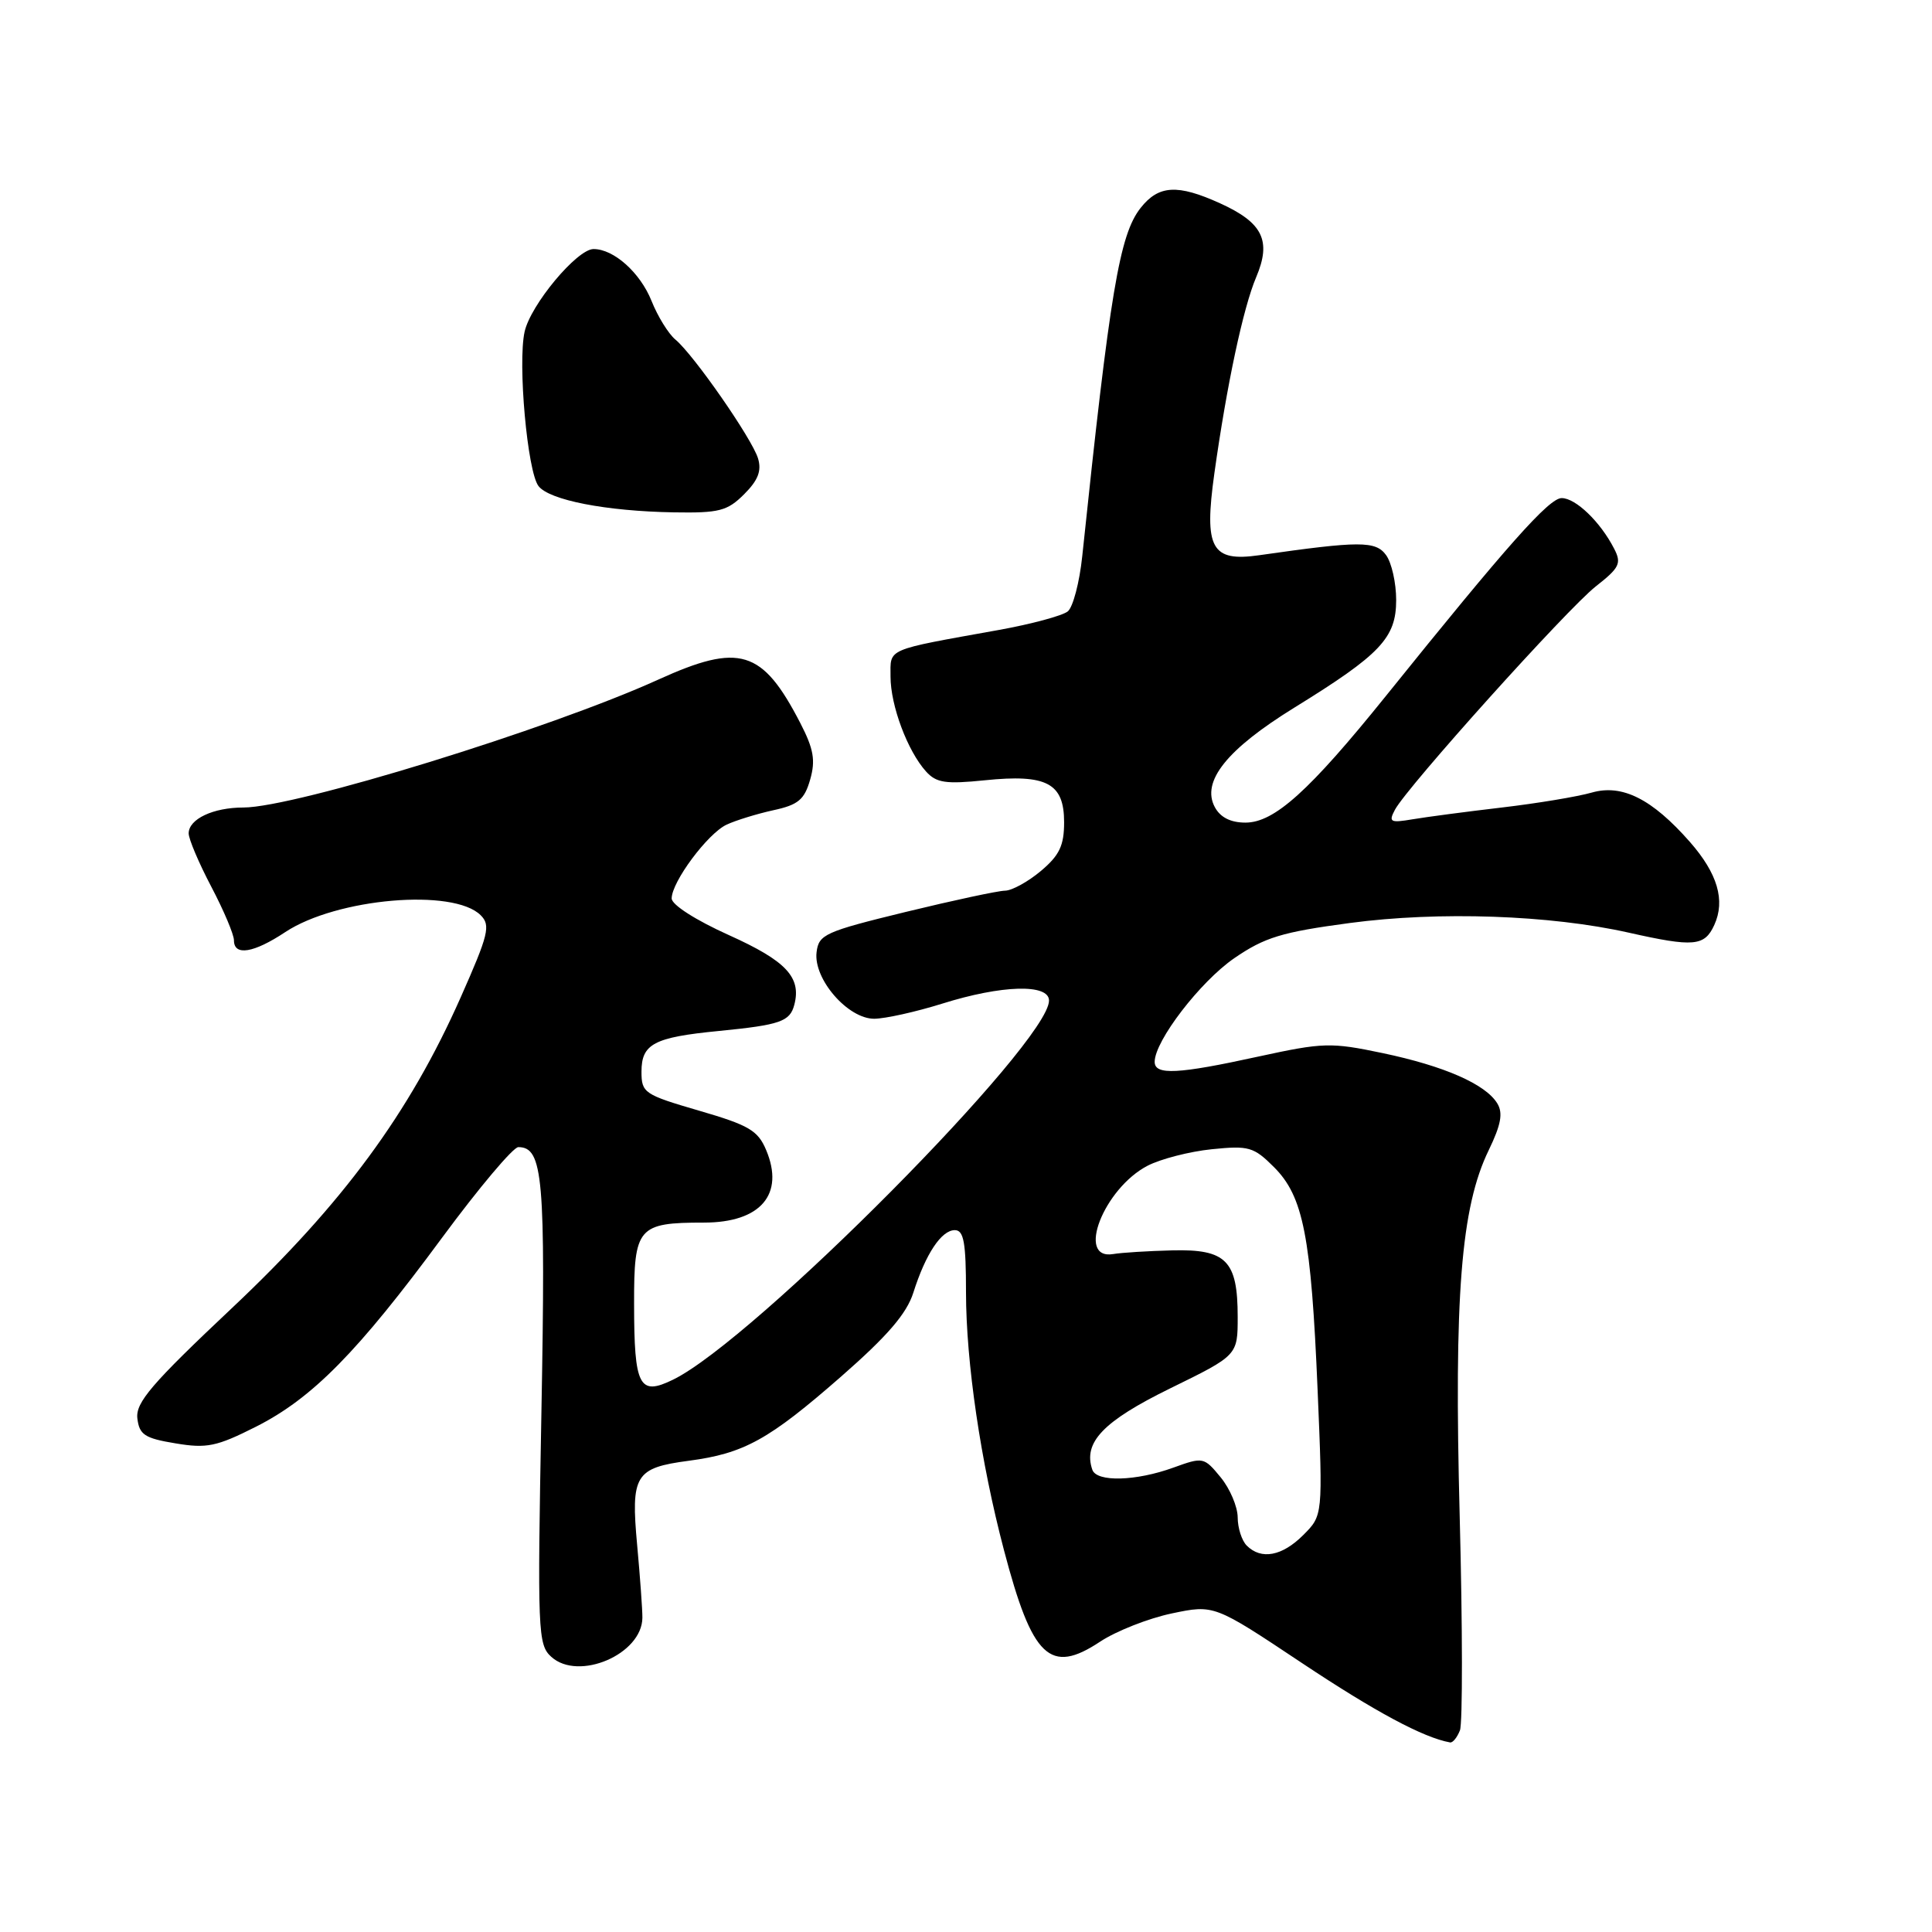 <?xml version="1.0" encoding="UTF-8" standalone="no"?>
<!DOCTYPE svg PUBLIC "-//W3C//DTD SVG 1.1//EN" "http://www.w3.org/Graphics/SVG/1.1/DTD/svg11.dtd" >
<svg xmlns="http://www.w3.org/2000/svg" xmlns:xlink="http://www.w3.org/1999/xlink" version="1.1" viewBox="0 0 256 256">
 <g >
 <path fill="currentColor"
d=" M 193.45 229.28 C 193.81 228.33 193.80 215.62 193.42 201.03 C 192.65 171.71 193.58 159.97 197.27 152.39 C 198.89 149.04 199.18 147.49 198.40 146.21 C 196.85 143.66 191.39 141.26 183.20 139.54 C 176.34 138.10 175.34 138.13 166.74 140.00 C 156.06 142.34 153.00 142.49 153.00 140.70 C 153.00 137.93 159.03 130.08 163.54 126.97 C 167.58 124.20 169.82 123.51 178.88 122.30 C 190.67 120.73 205.39 121.24 215.81 123.58 C 224.44 125.52 225.86 125.39 227.15 122.57 C 228.64 119.31 227.59 115.74 223.92 111.56 C 218.91 105.86 214.95 103.87 210.92 105.02 C 209.04 105.56 203.68 106.45 199.00 107.00 C 194.32 107.55 189.01 108.25 187.18 108.56 C 184.21 109.06 183.97 108.93 184.84 107.29 C 186.49 104.22 207.66 80.68 211.45 77.70 C 214.60 75.23 214.89 74.65 213.88 72.70 C 212.06 69.15 208.79 66.00 206.93 66.00 C 205.26 66.00 199.80 72.14 183.63 92.23 C 173.48 104.83 168.85 109.00 165.03 109.00 C 163.07 109.00 161.70 108.31 160.97 106.95 C 159.15 103.55 162.56 99.29 171.50 93.77 C 182.94 86.71 185.00 84.53 185.00 79.50 C 185.00 77.24 184.40 74.56 183.66 73.55 C 182.28 71.66 180.20 71.66 166.85 73.57 C 160.51 74.48 159.52 72.67 160.91 62.72 C 162.55 51.02 164.73 40.77 166.45 36.73 C 168.50 31.89 167.33 29.51 161.67 26.94 C 156.03 24.38 153.52 24.52 151.13 27.56 C 148.34 31.11 147.08 38.63 143.40 73.73 C 143.04 77.16 142.18 80.44 141.49 81.01 C 140.80 81.58 136.69 82.69 132.37 83.47 C 117.19 86.20 118.00 85.85 118.00 89.66 C 118.00 93.49 120.26 99.52 122.70 102.22 C 124.07 103.74 125.31 103.92 130.50 103.39 C 138.70 102.55 141.00 103.77 141.00 108.95 C 141.00 112.05 140.38 113.34 137.92 115.41 C 136.23 116.83 134.09 118.01 133.17 118.02 C 132.25 118.03 126.33 119.30 120.00 120.84 C 109.30 123.45 108.48 123.82 108.20 126.18 C 107.77 129.73 112.35 135.00 115.84 134.99 C 117.30 134.98 121.35 134.08 124.84 132.99 C 132.73 130.51 139.00 130.33 139.00 132.58 C 139.00 138.16 99.90 177.59 89.19 182.81 C 84.69 185.01 84.03 183.74 84.02 172.79 C 84.00 162.61 84.52 162.00 93.28 162.00 C 100.78 162.00 103.99 158.26 101.52 152.39 C 100.43 149.79 99.23 149.09 92.63 147.17 C 85.36 145.05 85.00 144.81 85.00 142.01 C 85.00 138.32 86.64 137.45 95.24 136.61 C 103.39 135.81 104.67 135.36 105.25 133.14 C 106.21 129.49 104.16 127.32 96.59 123.91 C 92.21 121.94 89.00 119.89 89.00 119.05 C 89.00 116.86 93.77 110.44 96.28 109.27 C 97.50 108.70 100.29 107.84 102.47 107.36 C 105.77 106.65 106.59 105.96 107.35 103.30 C 108.08 100.75 107.82 99.25 106.04 95.80 C 101.01 86.07 98.02 85.15 87.23 90.05 C 72.81 96.60 39.07 107.00 32.25 107.00 C 28.24 107.00 25.00 108.53 25.00 110.43 C 25.00 111.18 26.35 114.36 28.00 117.50 C 29.65 120.64 31.00 123.83 31.00 124.60 C 31.00 126.71 33.61 126.29 37.81 123.50 C 44.61 119.01 60.10 117.67 63.70 121.28 C 65.03 122.61 64.74 123.82 61.05 132.14 C 54.25 147.49 45.41 159.50 30.75 173.31 C 20.08 183.36 17.96 185.84 18.20 187.94 C 18.46 190.11 19.17 190.58 23.24 191.25 C 27.40 191.95 28.70 191.68 33.91 189.05 C 41.38 185.28 47.39 179.18 58.58 164.00 C 63.45 157.40 68.00 152.00 68.68 152.00 C 71.96 152.00 72.31 156.04 71.74 187.14 C 71.20 216.29 71.27 217.93 73.05 219.54 C 76.66 222.81 85.08 219.20 85.12 214.36 C 85.13 213.34 84.82 209.02 84.43 204.77 C 83.57 195.45 84.15 194.50 91.26 193.56 C 98.60 192.59 101.87 190.78 111.43 182.42 C 117.57 177.05 120.14 174.07 121.02 171.29 C 122.65 166.15 124.74 163.00 126.52 163.00 C 127.71 163.00 128.00 164.64 128.00 171.25 C 128.01 180.55 129.94 193.67 133.03 205.40 C 136.79 219.70 139.13 221.93 145.77 217.53 C 147.90 216.12 152.17 214.44 155.26 213.79 C 160.88 212.61 160.88 212.61 172.50 220.35 C 182.22 226.82 188.59 230.24 192.14 230.88 C 192.50 230.95 193.08 230.22 193.45 229.28 Z  M 98.61 65.48 C 100.46 63.63 100.94 62.38 100.44 60.73 C 99.63 58.10 91.92 47.01 89.50 45.00 C 88.58 44.24 87.15 41.93 86.33 39.87 C 84.83 36.13 81.34 33.00 78.65 33.00 C 76.46 33.00 70.29 40.40 69.51 43.97 C 68.59 48.15 69.88 62.47 71.35 64.40 C 72.77 66.27 80.32 67.74 89.30 67.89 C 95.30 67.99 96.38 67.71 98.61 65.48 Z  M 165.20 204.80 C 164.54 204.14 164.00 202.45 164.00 201.05 C 163.99 199.65 162.98 197.26 161.75 195.76 C 159.54 193.07 159.42 193.04 155.50 194.46 C 150.53 196.27 145.31 196.41 144.74 194.75 C 143.49 191.13 146.17 188.33 155.03 183.98 C 164.00 179.59 164.00 179.59 164.00 174.49 C 164.00 167.04 162.49 165.50 155.34 165.68 C 152.13 165.76 148.60 165.98 147.50 166.17 C 142.54 166.99 146.26 157.47 152.07 154.46 C 153.80 153.57 157.62 152.58 160.56 152.28 C 165.47 151.78 166.12 151.96 168.82 154.66 C 172.70 158.55 173.73 163.81 174.59 184.19 C 175.29 200.80 175.29 200.80 172.69 203.40 C 169.89 206.20 167.12 206.72 165.20 204.80 Z "/>
</g>
</svg>